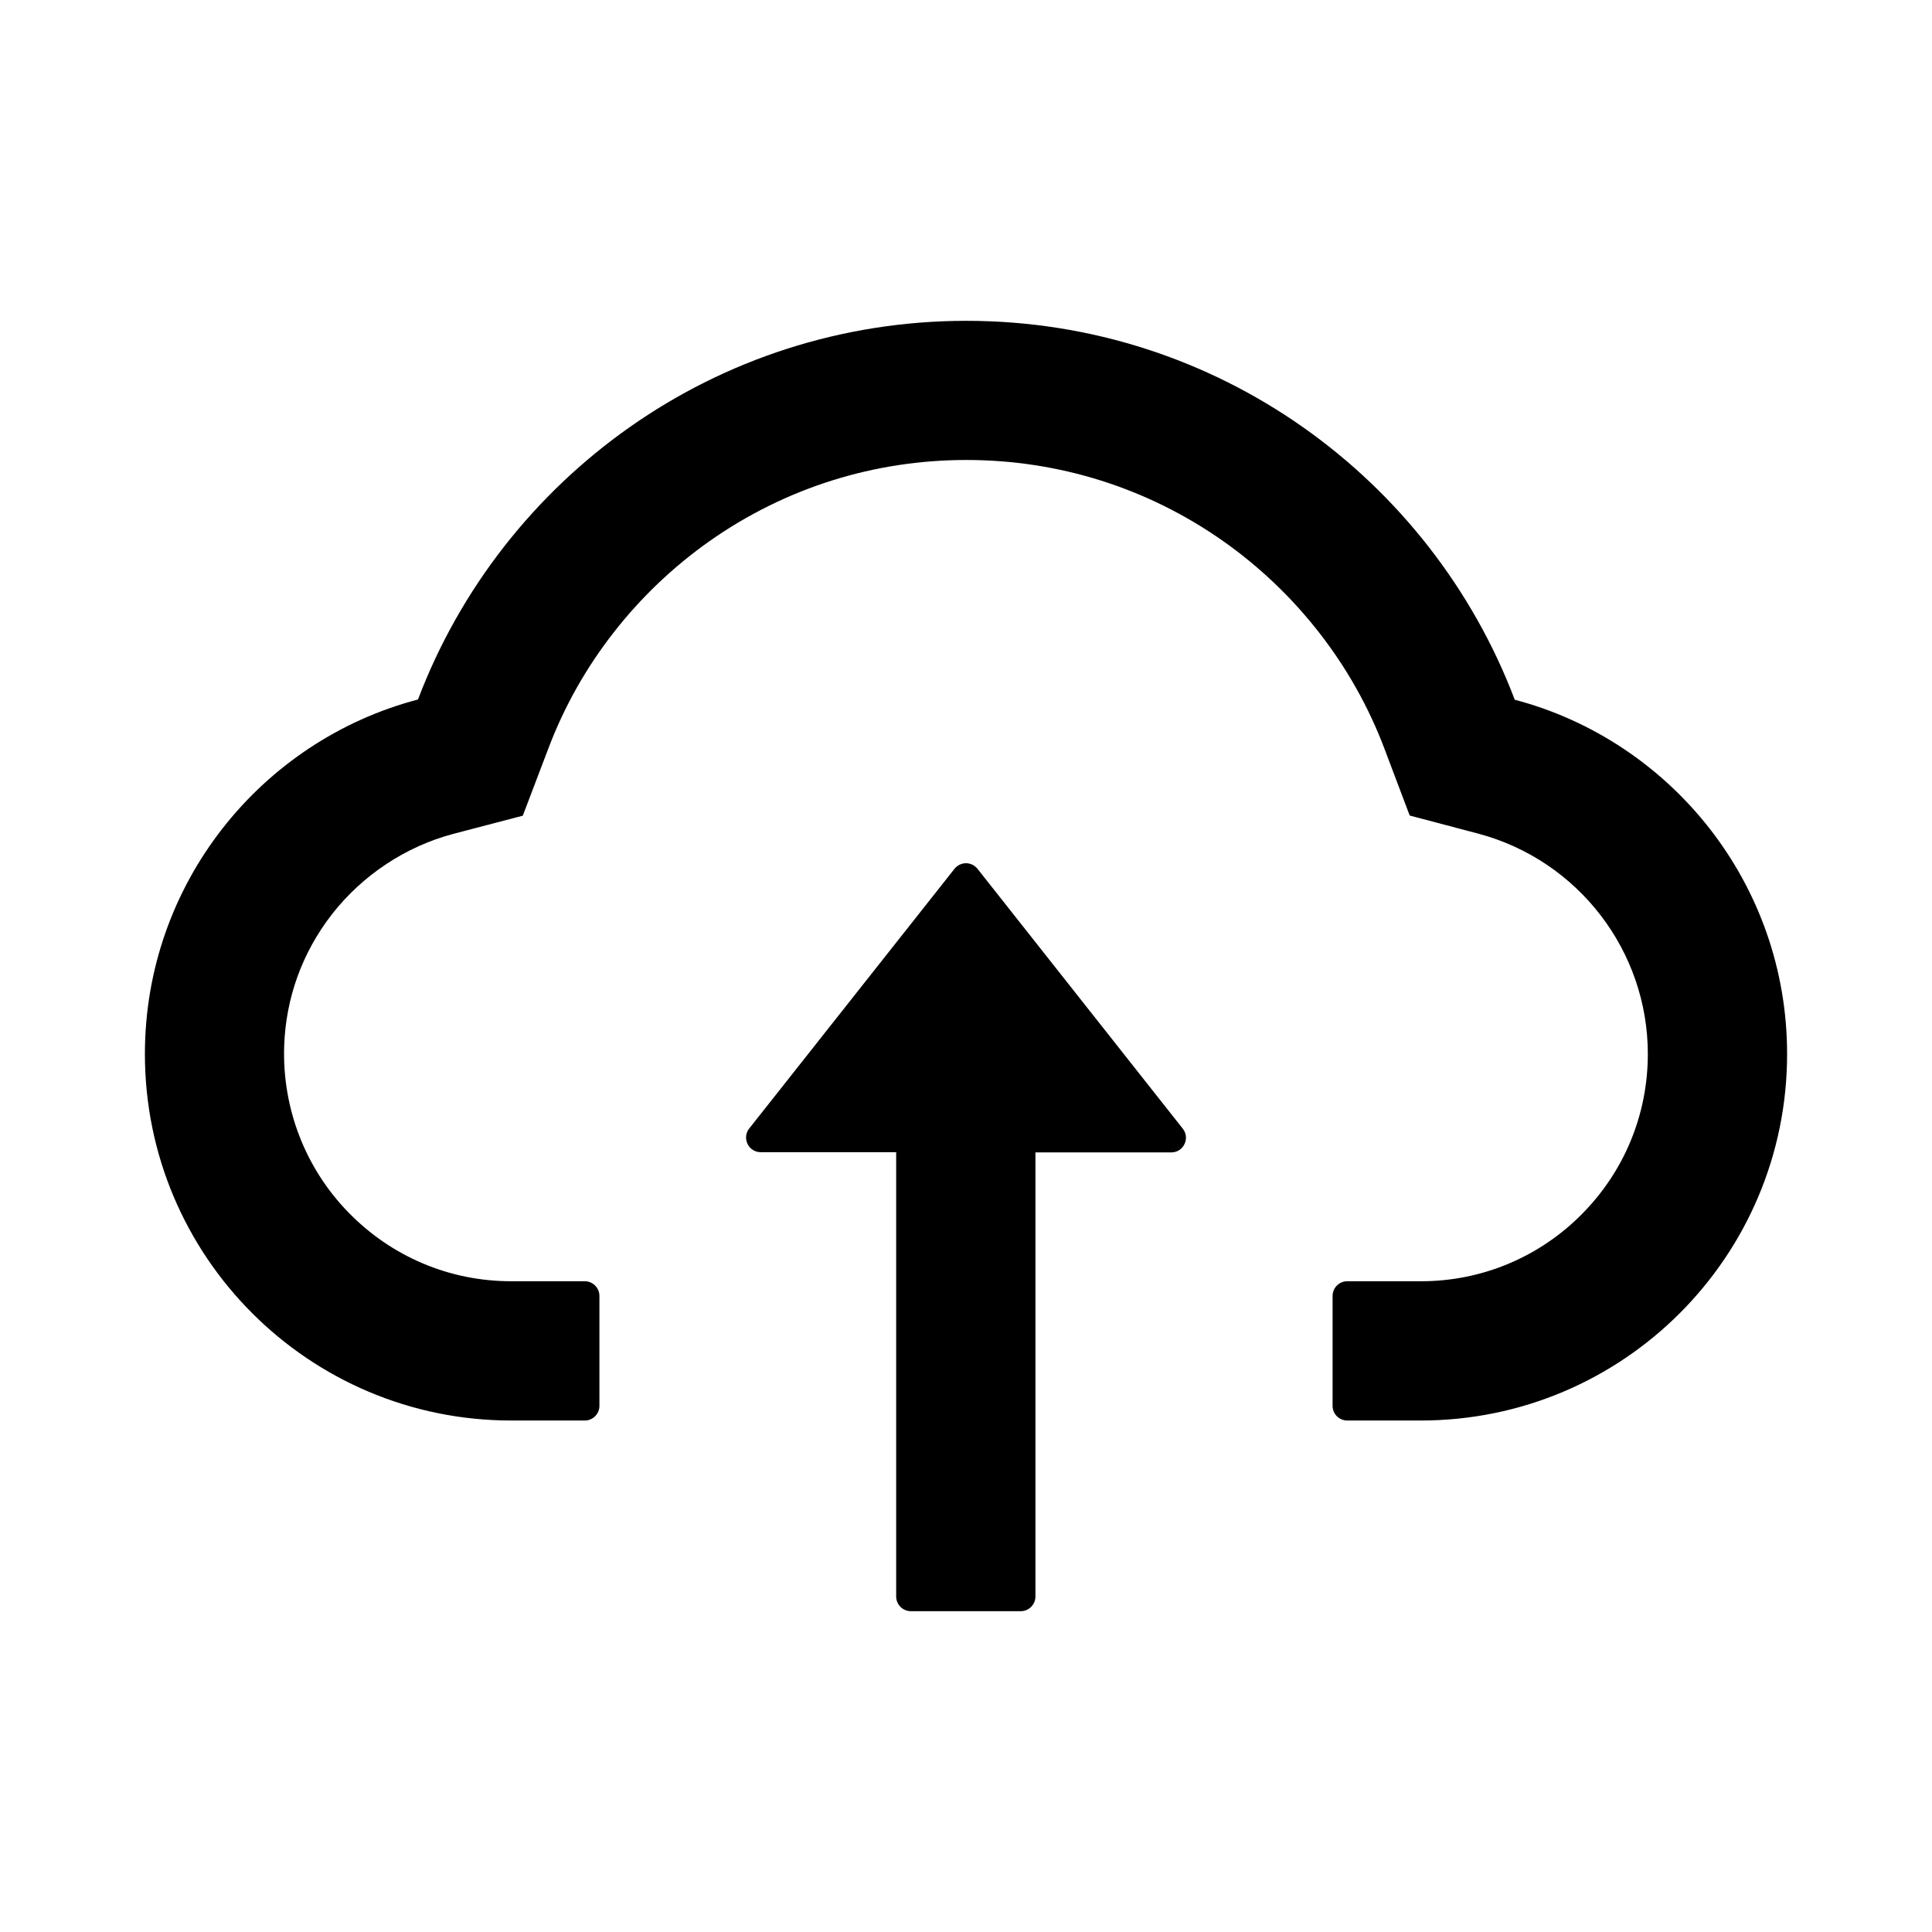 <svg width="35" height="35" viewBox="0 0 35 35" fill="none" xmlns="http://www.w3.org/2000/svg">
<path d="M17.709 15.74C17.684 15.709 17.652 15.683 17.616 15.665C17.58 15.648 17.54 15.638 17.5 15.638C17.46 15.638 17.42 15.648 17.384 15.665C17.347 15.683 17.316 15.709 17.291 15.74L13.572 20.445C13.541 20.484 13.522 20.531 13.517 20.581C13.512 20.63 13.521 20.68 13.543 20.725C13.564 20.769 13.598 20.807 13.64 20.833C13.683 20.86 13.731 20.873 13.781 20.873H16.235V28.922C16.235 29.068 16.354 29.188 16.5 29.188H18.493C18.639 29.188 18.758 29.068 18.758 28.922V20.877H21.219C21.441 20.877 21.564 20.621 21.428 20.448L17.709 15.74Z" fill="black"/>
<path d="M27.441 12.676C25.92 8.665 22.046 5.812 17.507 5.812C12.968 5.812 9.093 8.661 7.572 12.672C4.727 13.419 2.625 16.012 2.625 19.094C2.625 22.763 5.597 25.734 9.262 25.734H10.594C10.74 25.734 10.859 25.615 10.859 25.469V23.477C10.859 23.331 10.74 23.211 10.594 23.211H9.262C8.143 23.211 7.091 22.766 6.307 21.959C5.527 21.156 5.112 20.073 5.148 18.951C5.178 18.074 5.477 17.251 6.018 16.557C6.573 15.85 7.35 15.335 8.213 15.106L9.471 14.777L9.933 13.562C10.219 12.805 10.617 12.098 11.118 11.457C11.613 10.822 12.2 10.264 12.858 9.8C14.223 8.841 15.83 8.333 17.507 8.333C19.183 8.333 20.79 8.841 22.155 9.8C22.816 10.265 23.4 10.823 23.895 11.457C24.396 12.098 24.795 12.808 25.08 13.562L25.538 14.774L26.794 15.106C28.593 15.591 29.852 17.228 29.852 19.094C29.852 20.193 29.423 21.229 28.646 22.006C28.265 22.389 27.812 22.693 27.313 22.9C26.814 23.107 26.278 23.212 25.738 23.211H24.406C24.26 23.211 24.141 23.331 24.141 23.477V25.469C24.141 25.615 24.26 25.734 24.406 25.734H25.738C29.403 25.734 32.375 22.763 32.375 19.094C32.375 16.016 30.28 13.426 27.441 12.676Z" fill="black"/>
</svg>
